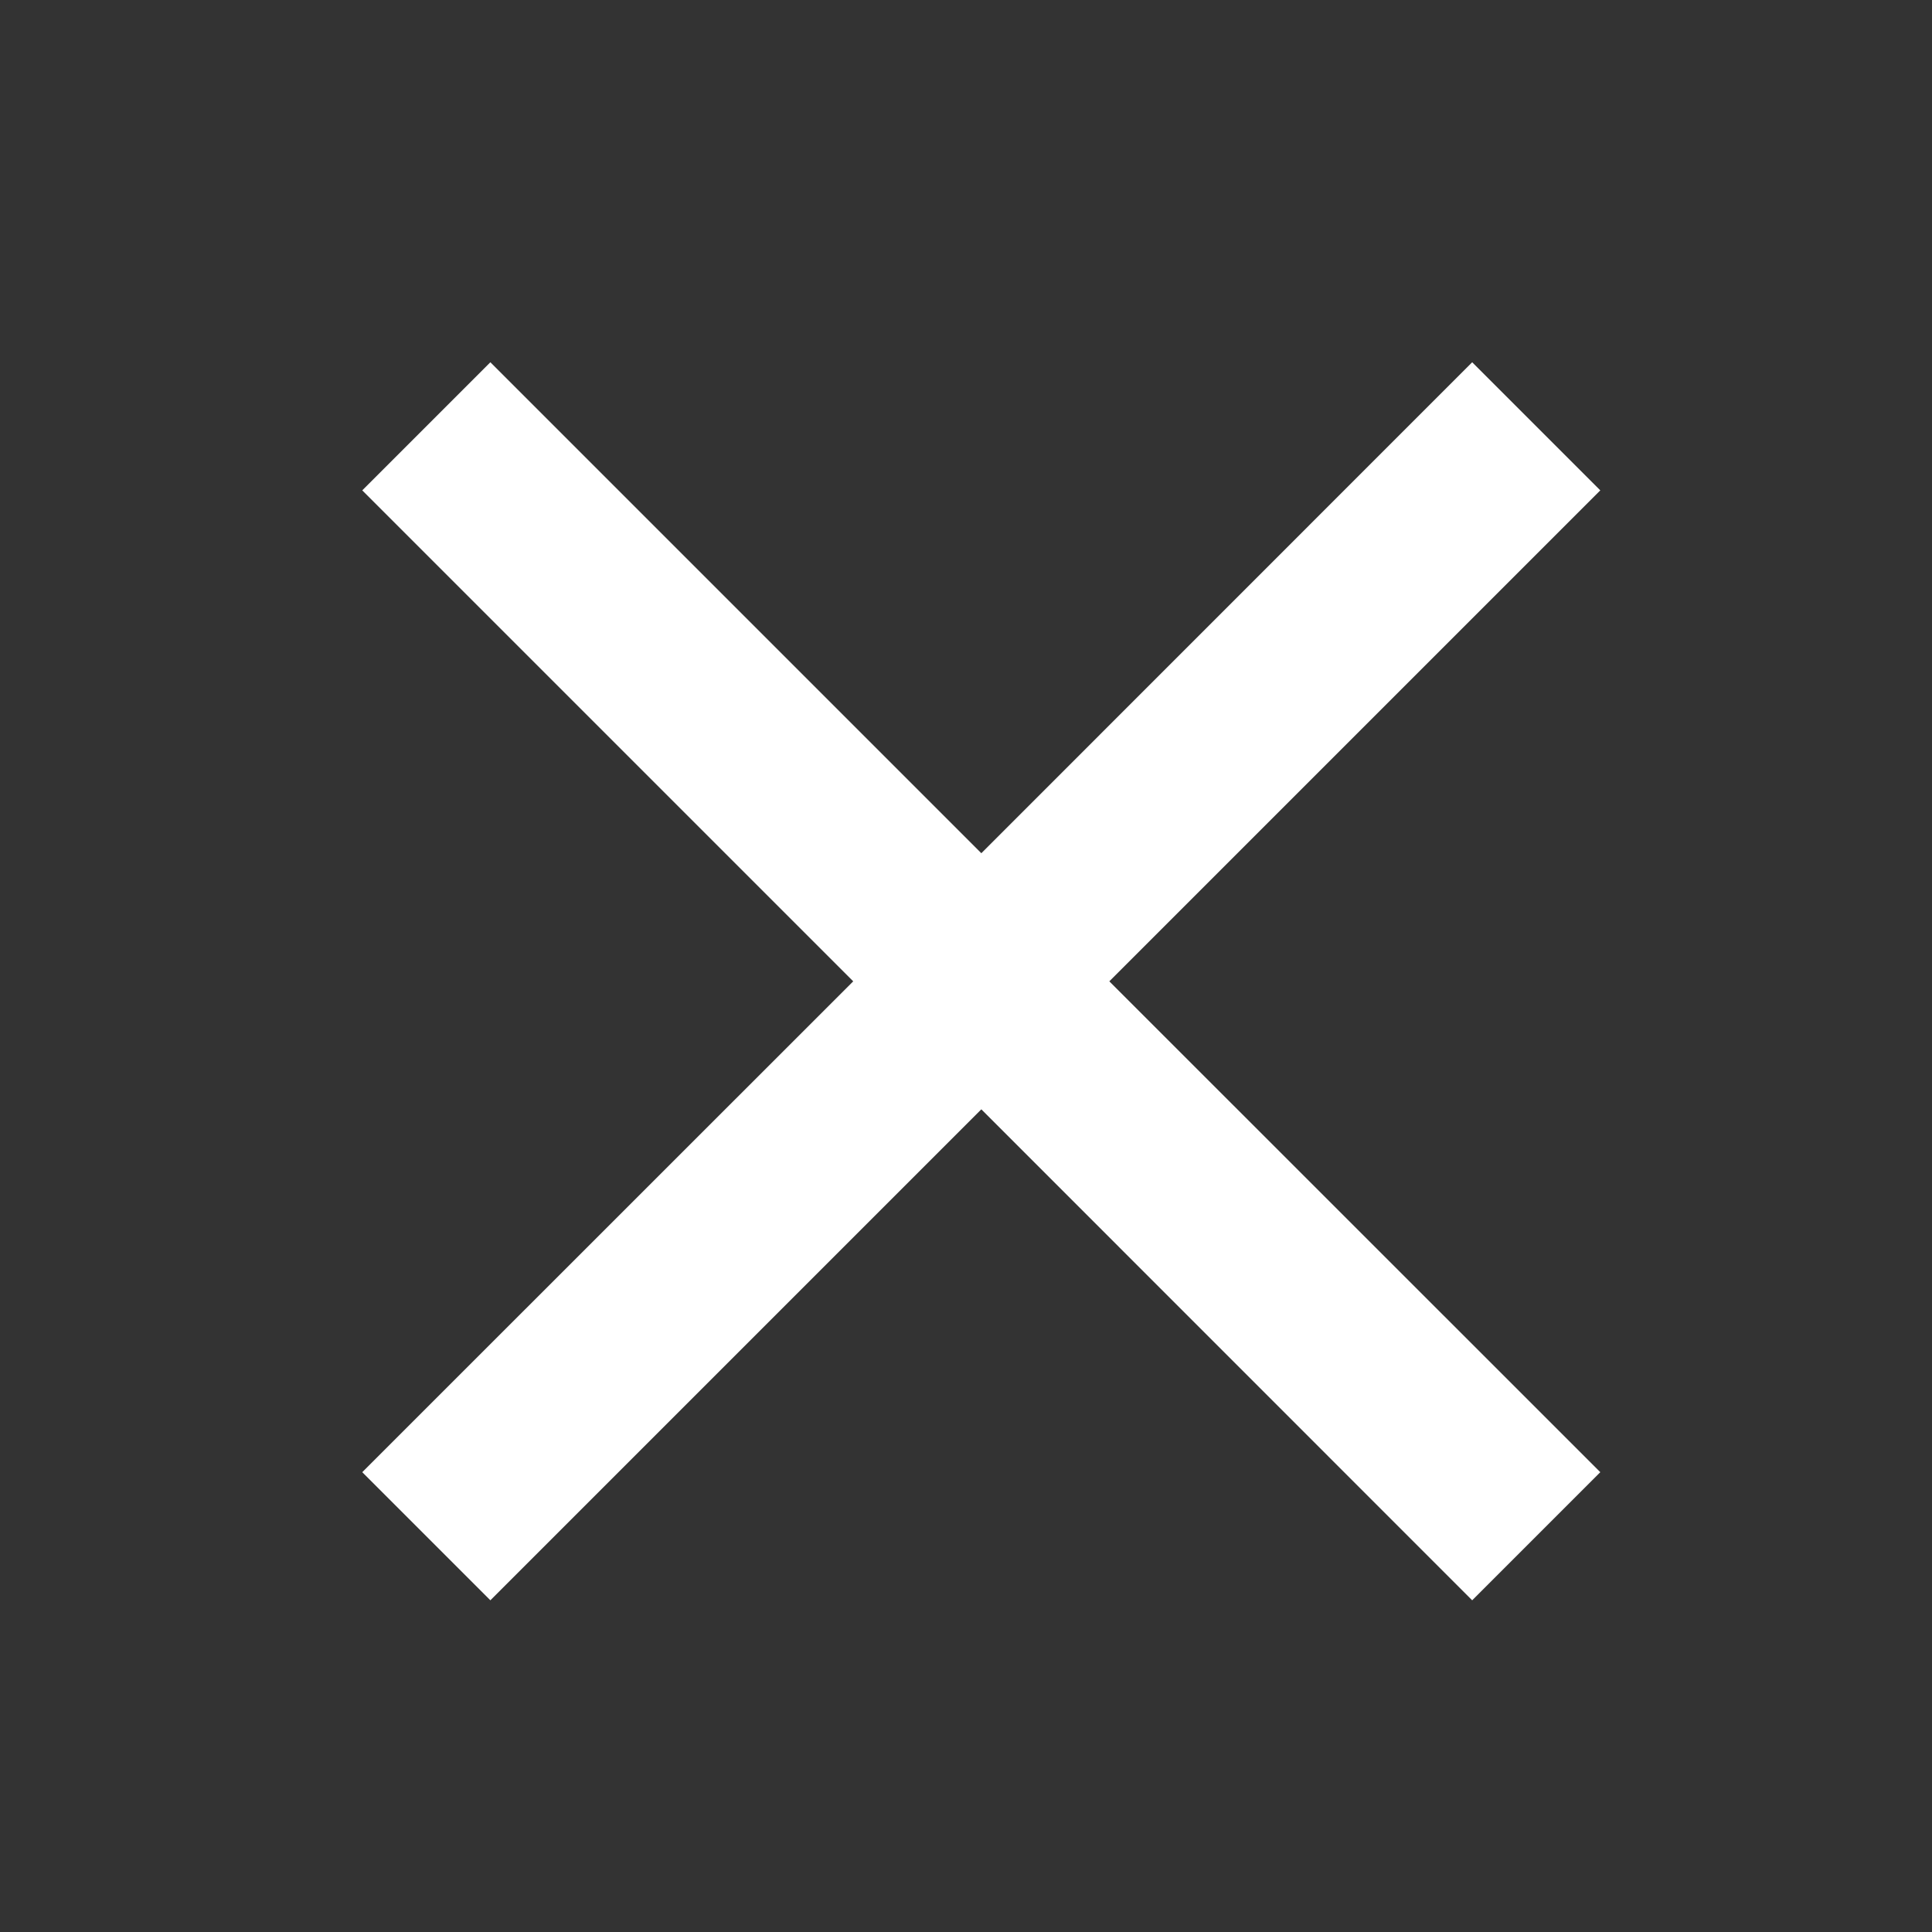 <?xml version="1.0" encoding="UTF-8"?>
<svg width="16px" height="16px" viewBox="0 0 16 16" version="1.1" xmlns="http://www.w3.org/2000/svg" xmlns:xlink="http://www.w3.org/1999/xlink">
    <rect x="0" y="0" width="16" height="16" fill="#333333" stroke="none"/>
    <defs>
        <path d="M9.187,8.127 L13.253,12.192 L12.192,13.253 L8.127,9.187 L4.061,13.253 L3,12.192 L7.066,8.127 L3,4.061 L4.061,3 L8.127,7.066 L12.192,3 L13.253,4.061 L9.187,8.127 Z" id="path-1"></path>
    </defs>
    <g id="Icon/Close-without-mask" stroke="none" stroke-width="1" fill="none" fill-rule="evenodd">
        <mask id="mask-2" fill="white">
            <use xlink:href="#path-1"></use>
        </mask>
        <use id="Combined-Shape" fill="#FFF" opacity="0.4" fill-rule="nonzero" xlink:href="#path-1"></use>
    </g>
</svg>
